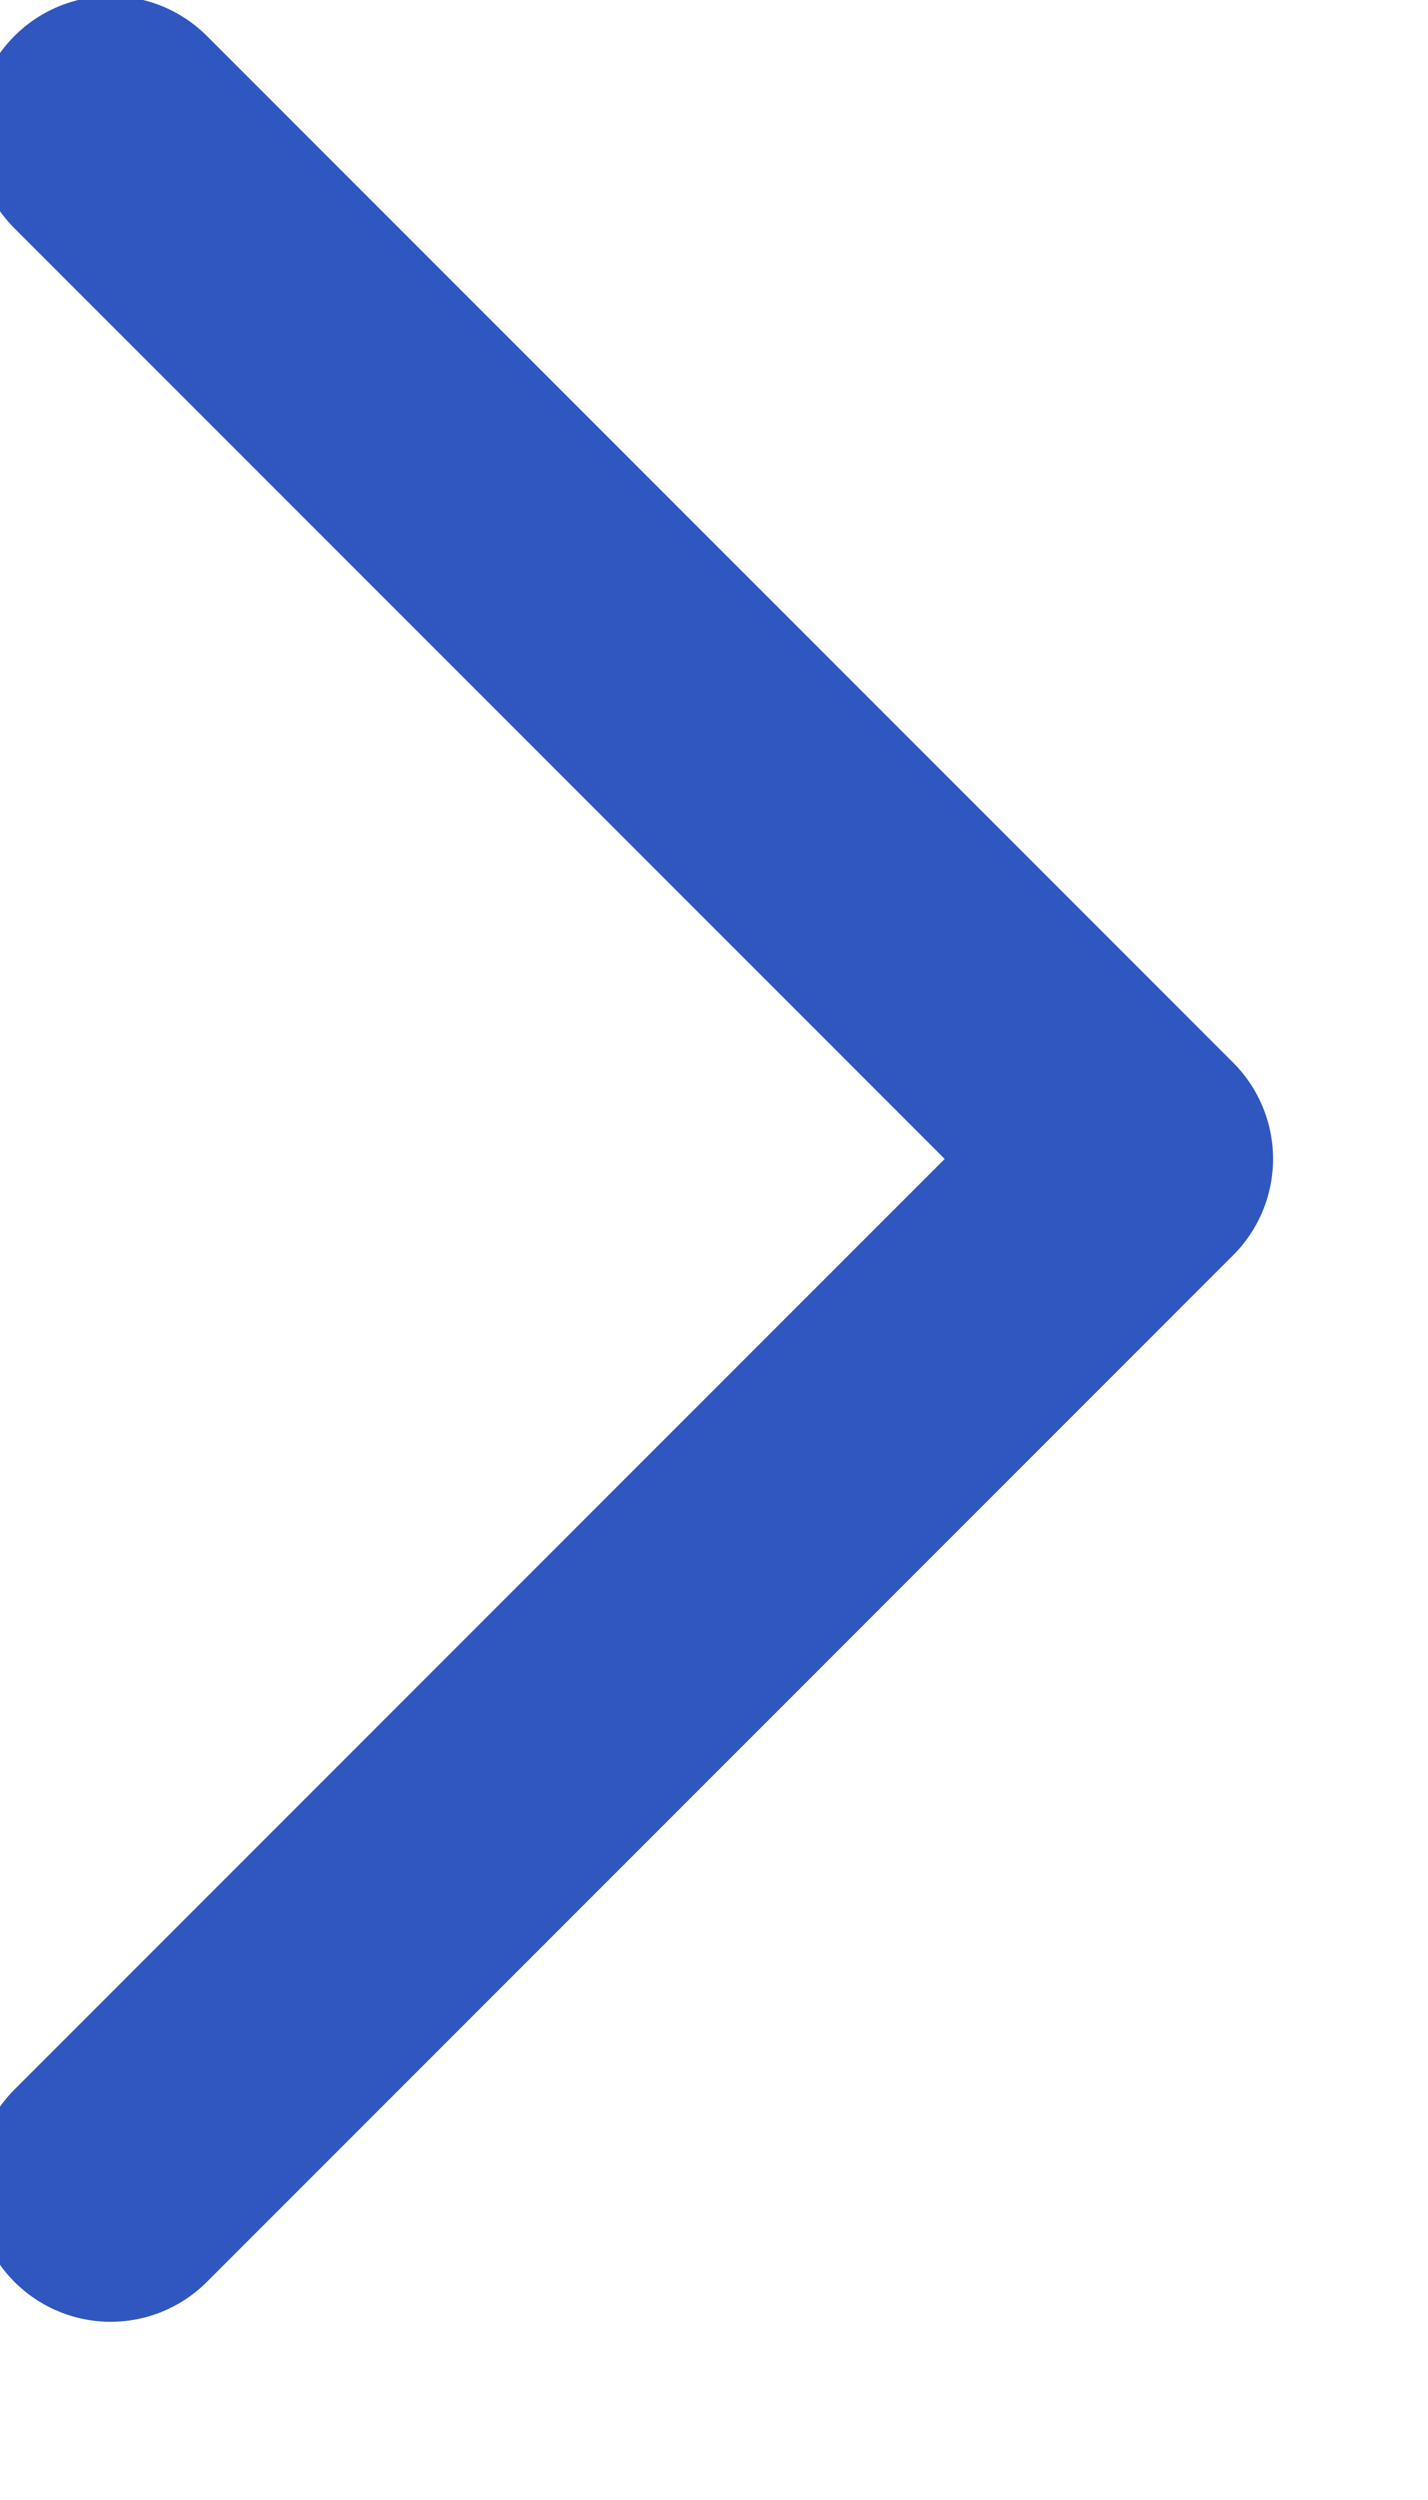 <svg width="8" height="14" viewBox="0 0 8 14" fill="none" xmlns="http://www.w3.org/2000/svg" xmlns:xlink="http://www.w3.org/1999/xlink">
	<desc>
			Created with Pixso.
	</desc>
	<defs/>
	<path id="Vector_2" d="M0.62 12.24L6.37 6.49L0.62 0.74" stroke="#2F57BF" stroke-opacity="1" stroke-width="1.524" stroke-linejoin="round" stroke-linecap="round"/>
</svg>
